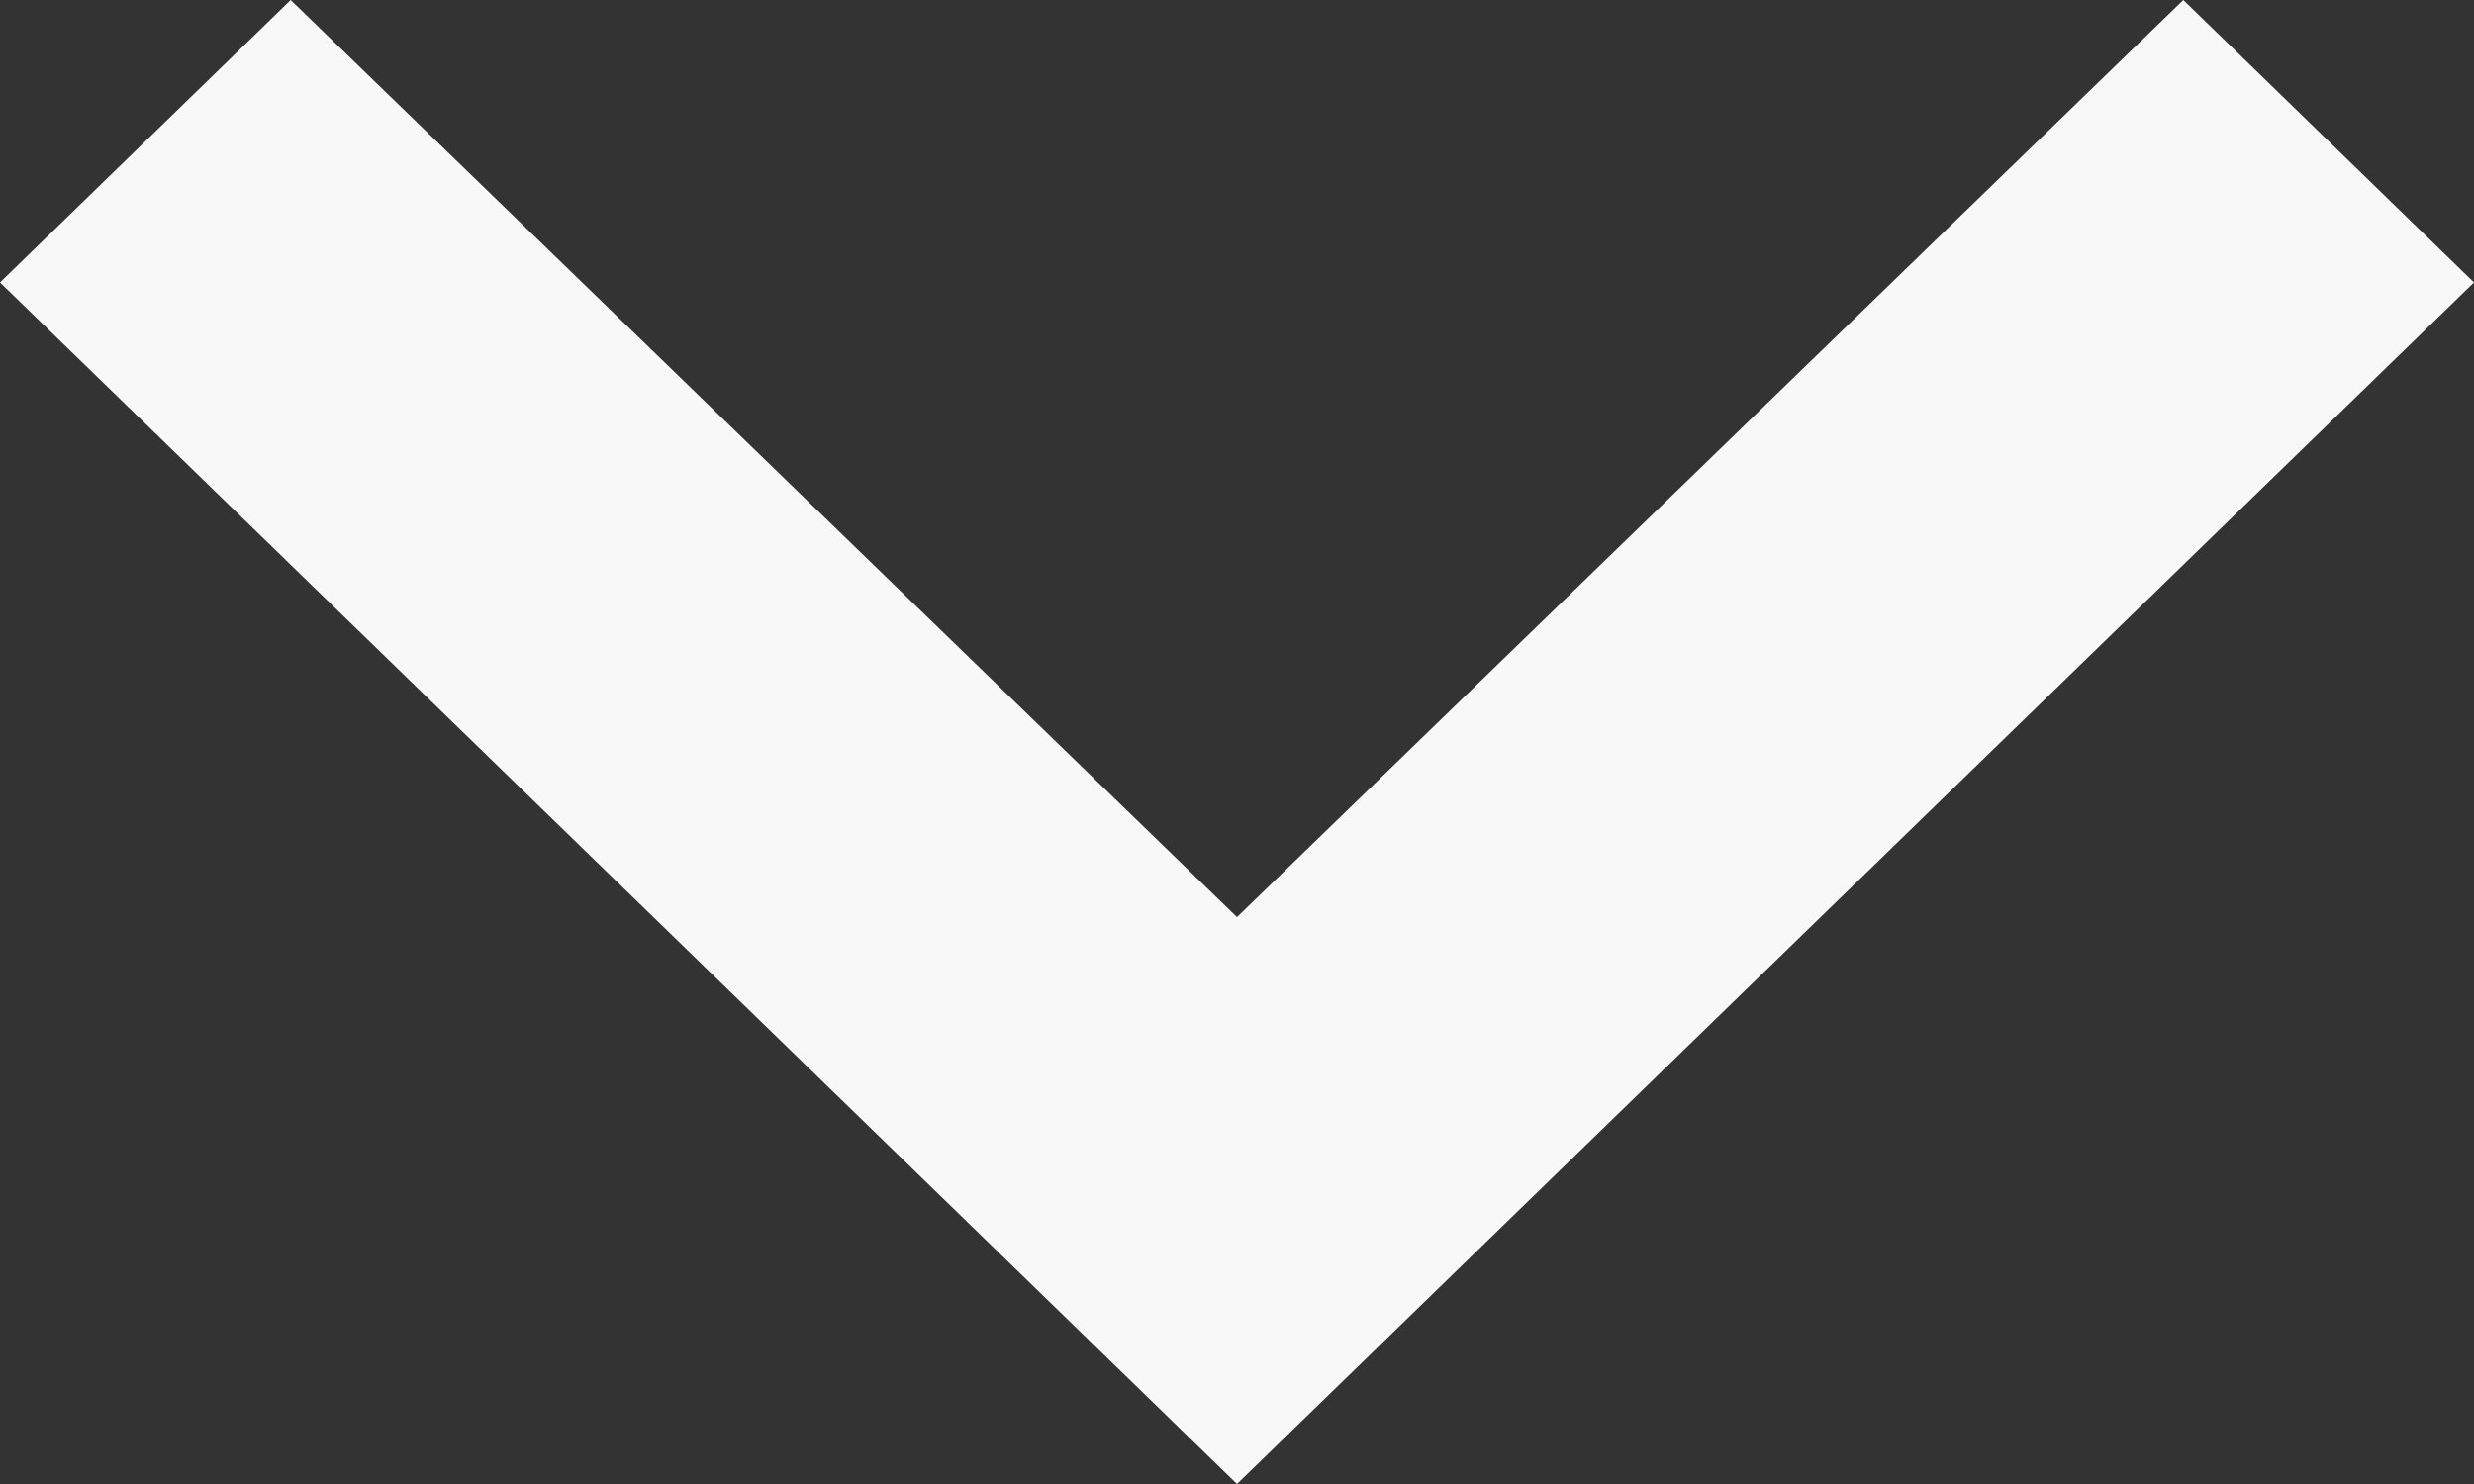 <svg width="10" height="6" viewBox="0 0 10 6" fill="none" xmlns="http://www.w3.org/2000/svg">
<rect x="0" y="0" width="10" height="6" fill="#333333" stroke="none"/>
<path fill-rule="evenodd" clip-rule="evenodd" d="M10 1.142L8.825 0L5 3.708L1.175 0L0 1.142L5 6L10 1.142Z" fill="#F8F8F8"/>
</svg>
